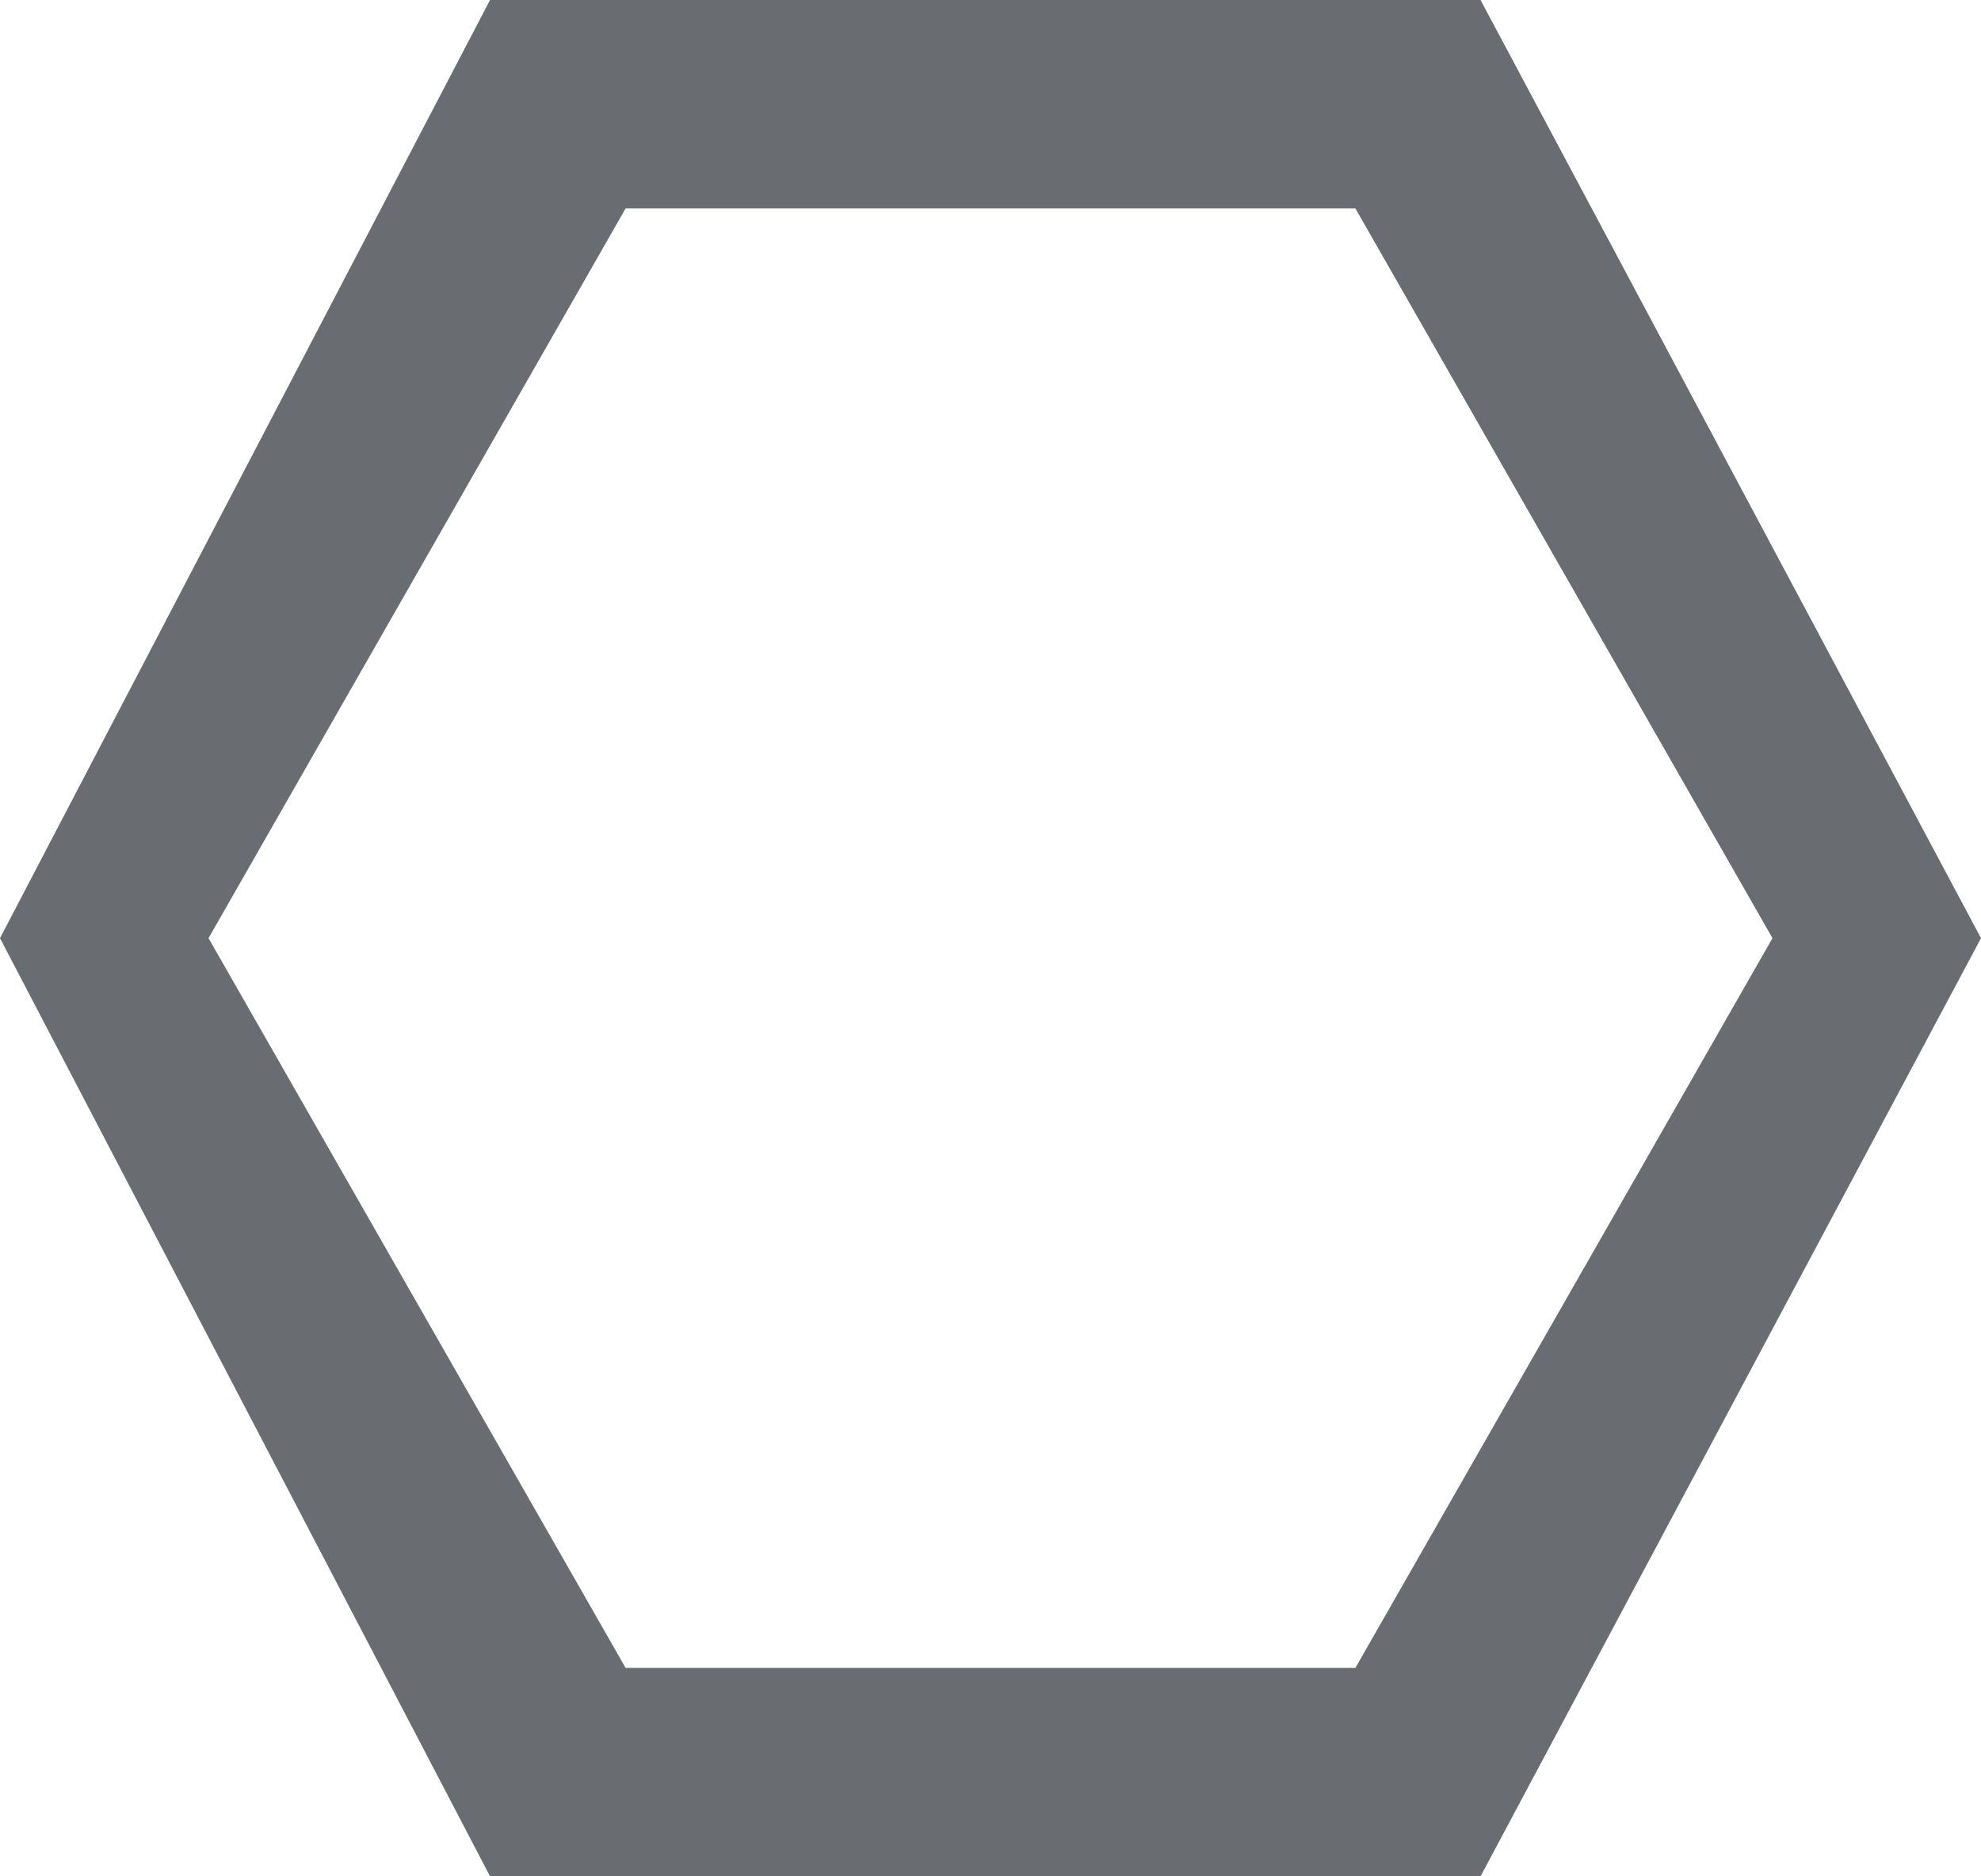 <svg xmlns="http://www.w3.org/2000/svg" viewBox="0 0 19 18"><path d="M17.7,22H8.2L3.5,13,8.2,4h9.5l4.8,9ZM16.5,6h-7l-4,7,4,7h7l4-7Z" transform="translate(-3.5 -4)" fill="#696d72" fill-rule="evenodd"/></svg>